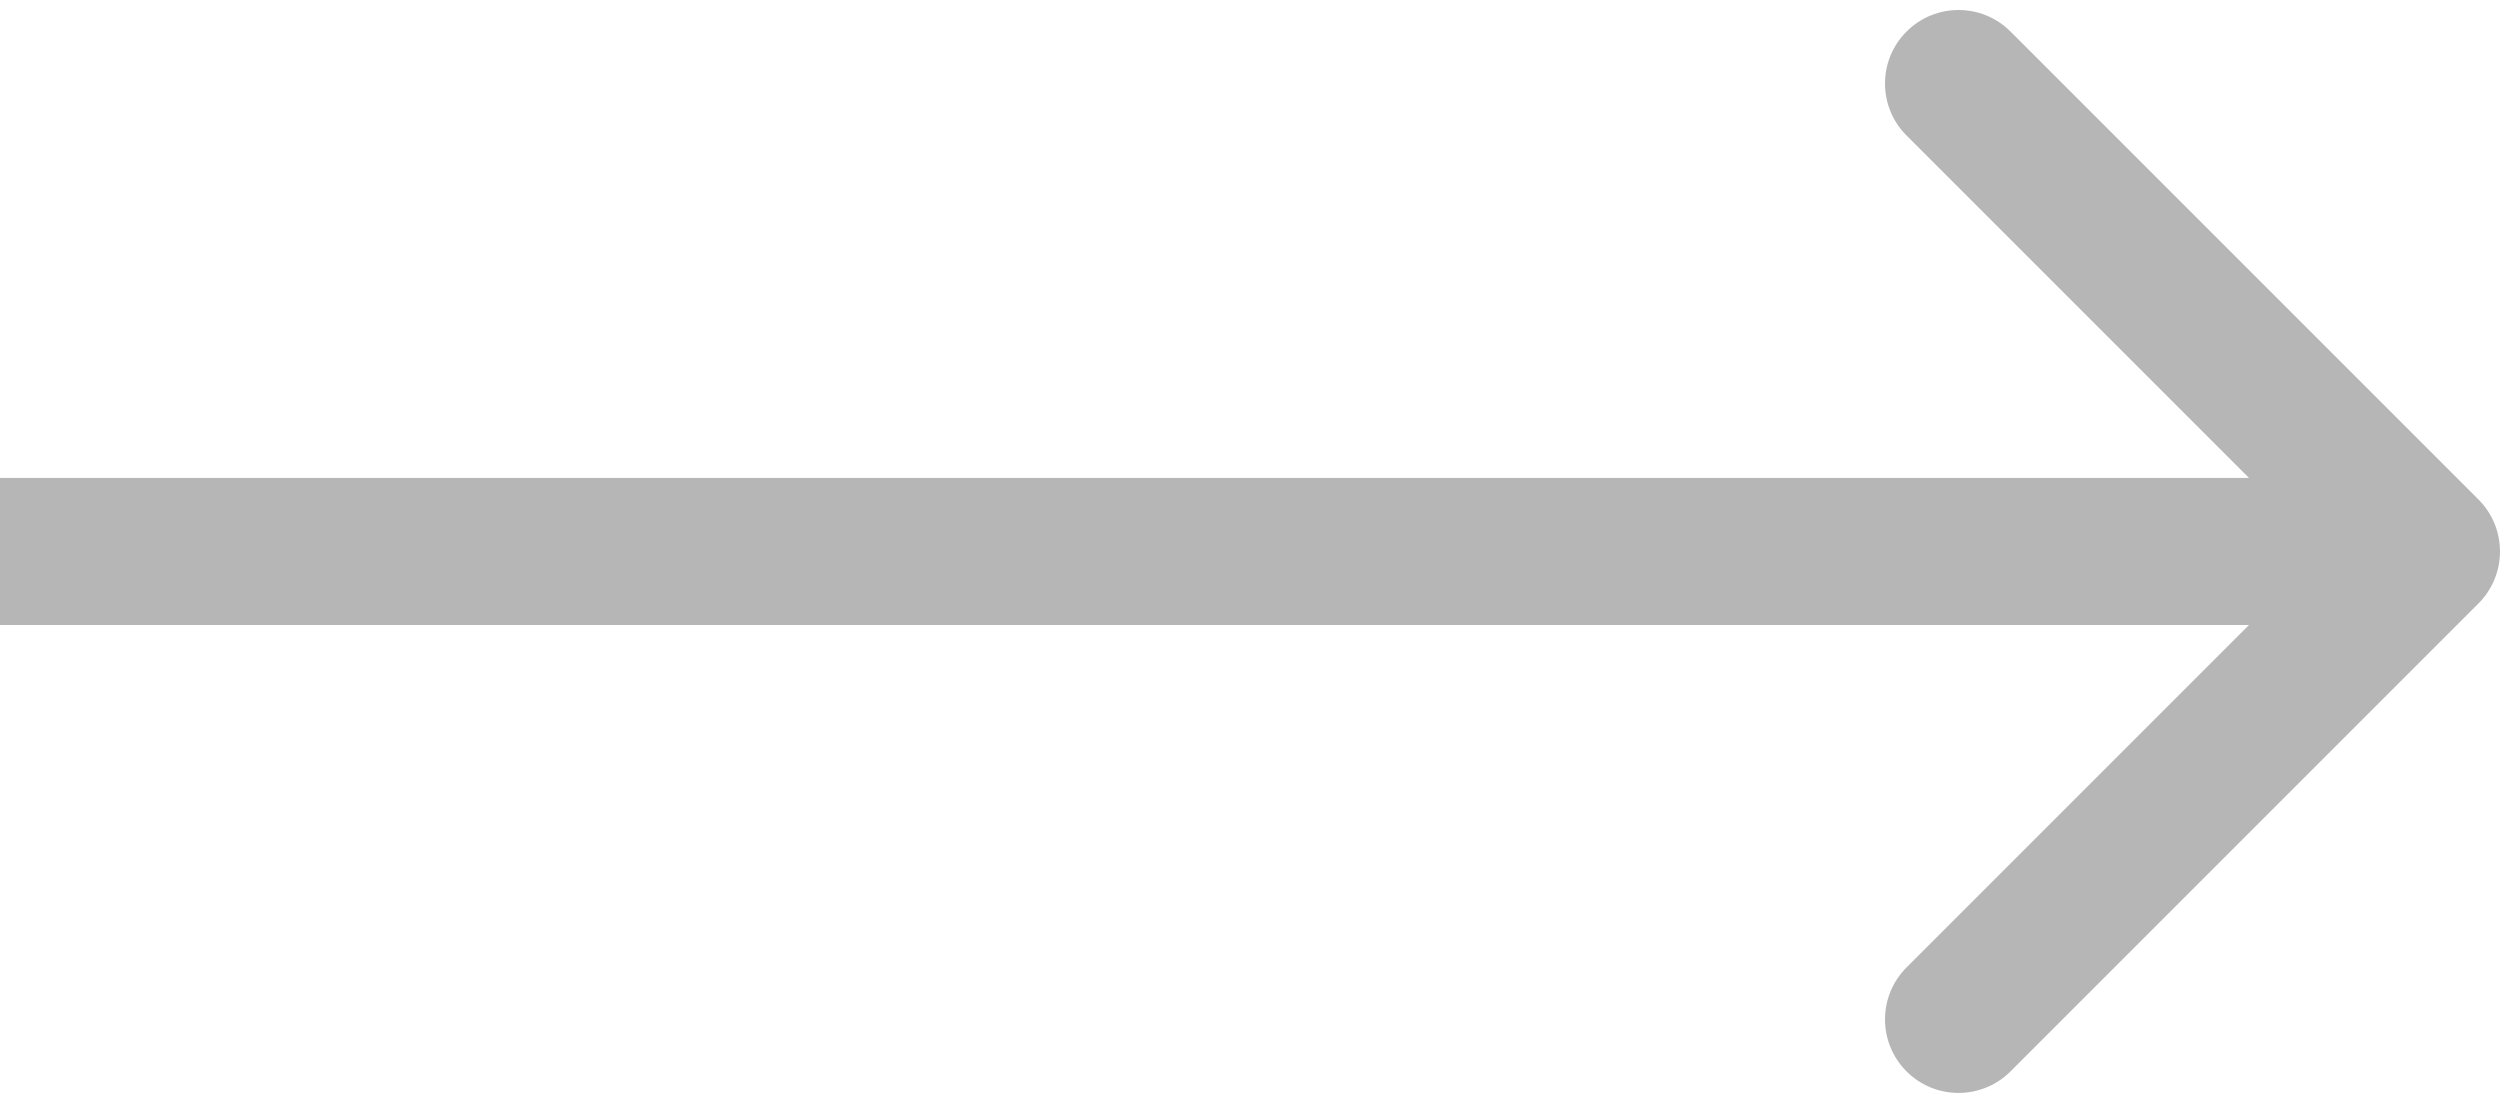 <svg width="68" height="30" viewBox="0 0 68 30" fill="none" xmlns="http://www.w3.org/2000/svg">
<path d="M67.414 16.414C68.195 15.633 68.195 14.367 67.414 13.586L54.686 0.858C53.905 0.077 52.639 0.077 51.858 0.858C51.077 1.639 51.077 2.905 51.858 3.686L63.172 15L51.858 26.314C51.077 27.095 51.077 28.361 51.858 29.142C52.639 29.923 53.905 29.923 54.686 29.142L67.414 16.414ZM0 17H66V13H0V17Z" fill="#B6B6B6"/>
</svg>
